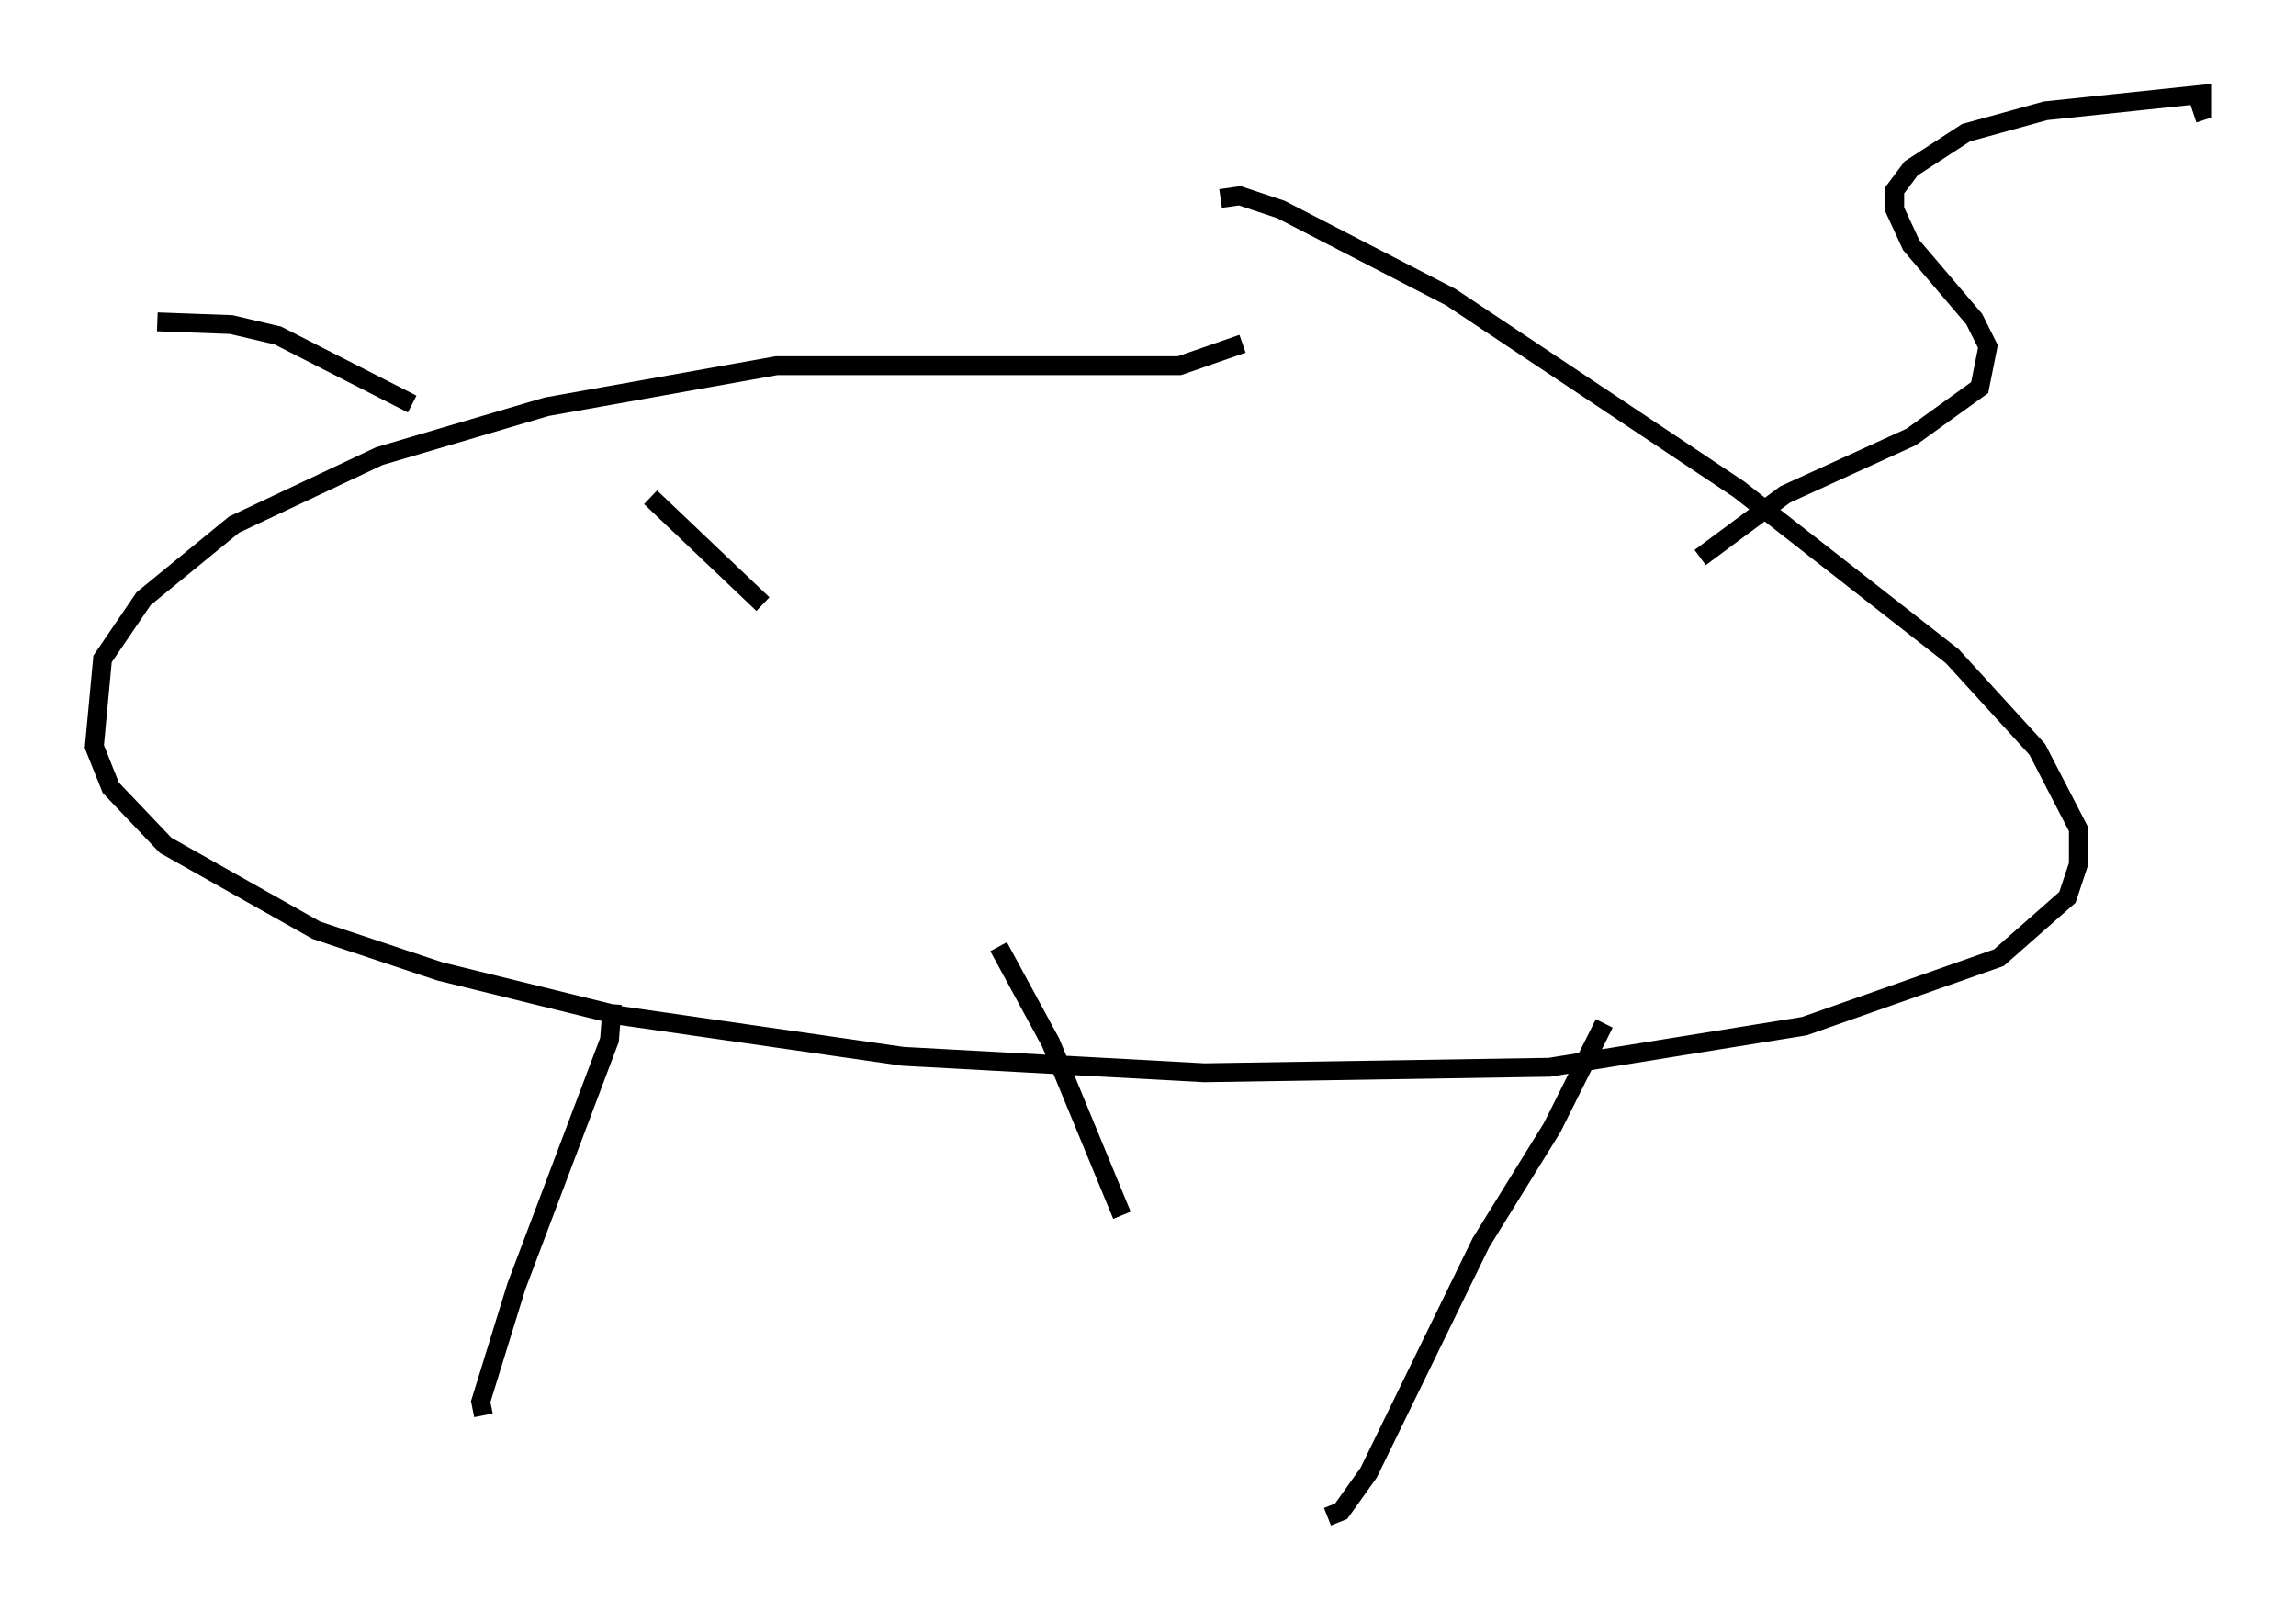 <?xml version="1.0" encoding="utf-8" ?>
<svg baseProfile="full" height="85.385" version="1.1" width="121.698" xmlns="http://www.w3.org/2000/svg" xmlns:ev="http://www.w3.org/2001/xml-events" xmlns:xlink="http://www.w3.org/1999/xlink"><defs /><rect fill="white" height="85.385" width="121.698" x="0" y="0" /><path d="M110.598, 13.134 m0.0, 0.0 m-33.844, 4.067 l0.0, 0.0 m-10.894, 1.017 l0.0, 0.0 m0.0, 0.0 l-3.341, 1.162 -21.352, 0.0 l-12.201, 2.179 -8.86, 2.615 l-7.698, 3.631 -4.793, 3.922 l-2.179, 3.196 -0.436, 4.648 l0.872, 2.179 2.905, 3.05 l7.989, 4.503 6.536, 2.179 l9.441, 2.324 15.106, 2.179 l15.978, 0.872 18.302, -0.291 l13.508, -2.179 10.313, -3.631 l3.631, -3.196 0.581, -1.743 l0.0, -1.888 -2.179, -4.212 l-4.503, -4.939 -11.33, -8.86 l-15.251, -10.168 -9.006, -4.648 l-2.179, -0.726 -1.017, 0.145 m12.346, 12.056 l0.0, 0.0 m13.073, 6.972 l4.503, -3.341 6.682, -3.05 l3.631, -2.615 0.436, -2.179 l-0.726, -1.453 -3.341, -3.922 l-0.872, -1.888 0.0, -1.017 l0.872, -1.162 2.905, -1.888 l4.212, -1.162 8.279, -0.872 l0.0, 0.872 -0.436, 0.145 m-86.424, 51.564 l0.0, 0.0 m2.615, -4.358 l-0.145, 1.888 -4.939, 13.073 l-1.888, 6.101 0.145, 0.726 m59.408, -20.771 l-2.76, 5.52 -3.777, 6.101 l-5.955, 12.201 -1.453, 2.034 l-0.726, 0.291 m-10.894, -15.978 l-3.777, -9.151 -2.76, -5.084 m-12.492, -18.156 l-5.955, -5.665 m-12.637, -4.939 l-7.117, -3.631 -2.469, -0.581 l-3.922, -0.145 " fill="none" stroke="black" stroke-width="1" /></svg>